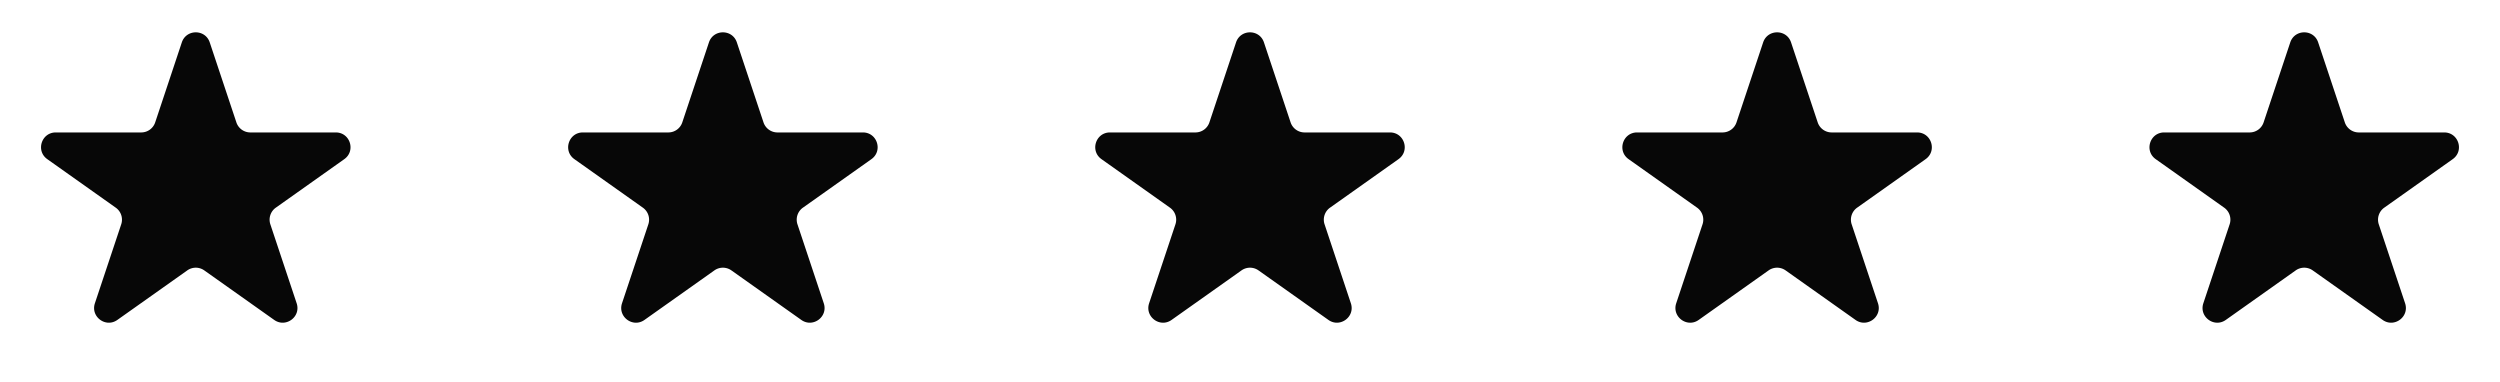 <svg width="170" height="26" fill="none" xmlns="http://www.w3.org/2000/svg"><path d="M12.364 2.883c.304-.912 1.594-.912 1.898 0l1.812 5.44a1 1 0 00.95.683h5.81c.974 0 1.373 1.252.578 1.816l-4.657 3.3a1 1 0 00-.371 1.132l1.789 5.37c.306.916-.738 1.69-1.527 1.131l-4.755-3.368a1 1 0 00-1.156 0L7.98 21.755c-.788.56-1.832-.215-1.527-1.132l1.79-5.37a1 1 0 00-.371-1.131l-4.657-3.3c-.796-.563-.397-1.816.578-1.816h5.81a1 1 0 00.95-.684l1.811-5.44zM48.208 2.883c.304-.912 1.594-.912 1.898 0l1.812 5.44a1 1 0 00.949.683h5.81c.975 0 1.374 1.252.579 1.816l-4.658 3.3a1 1 0 00-.37 1.132l1.789 5.37c.305.916-.739 1.69-1.527 1.131l-4.755-3.368a1 1 0 00-1.156 0l-4.755 3.368c-.788.56-1.832-.215-1.527-1.132l1.79-5.37a1 1 0 00-.371-1.131l-4.658-3.3c-.795-.563-.396-1.816.578-1.816h5.811a1 1 0 00.949-.684l1.812-5.44zM84.051 2.883c.304-.912 1.594-.912 1.897 0l1.813 5.44a1 1 0 00.949.683h5.81c.975 0 1.374 1.252.578 1.816l-4.657 3.3a1 1 0 00-.37 1.132l1.788 5.37c.306.916-.738 1.69-1.526 1.131l-4.755-3.368a1 1 0 00-1.156 0l-4.755 3.368c-.789.56-1.832-.215-1.527-1.132l1.79-5.37a1 1 0 00-.372-1.131l-4.657-3.3c-.795-.563-.397-1.816.578-1.816h5.81a1 1 0 00.95-.684l1.812-5.44zM119.894 2.883c.304-.912 1.594-.912 1.898 0l1.812 5.44a1 1 0 00.949.683h5.81c.975 0 1.374 1.252.579 1.816l-4.658 3.3a1 1 0 00-.37 1.132l1.789 5.37c.305.916-.738 1.69-1.527 1.131l-4.755-3.368a1 1 0 00-1.156 0l-4.755 3.368c-.788.56-1.832-.215-1.527-1.132l1.789-5.37a1 1 0 00-.37-1.131l-4.658-3.3c-.795-.563-.396-1.816.579-1.816h5.81a1 1 0 00.949-.684l1.812-5.44zM155.738 2.883c.304-.912 1.594-.912 1.897 0l1.813 5.44a1 1 0 00.949.683h5.81c.975 0 1.374 1.252.578 1.816l-4.657 3.3c-.359.254-.51.714-.371 1.132l1.79 5.37c.305.916-.739 1.69-1.527 1.131l-4.755-3.368a1 1 0 00-1.156 0l-4.755 3.368c-.789.56-1.832-.215-1.527-1.132l1.789-5.37a1 1 0 00-.371-1.131l-4.657-3.3c-.795-.563-.396-1.816.578-1.816h5.811a1 1 0 00.949-.684l1.812-5.44z" fill="#070707"/></svg>